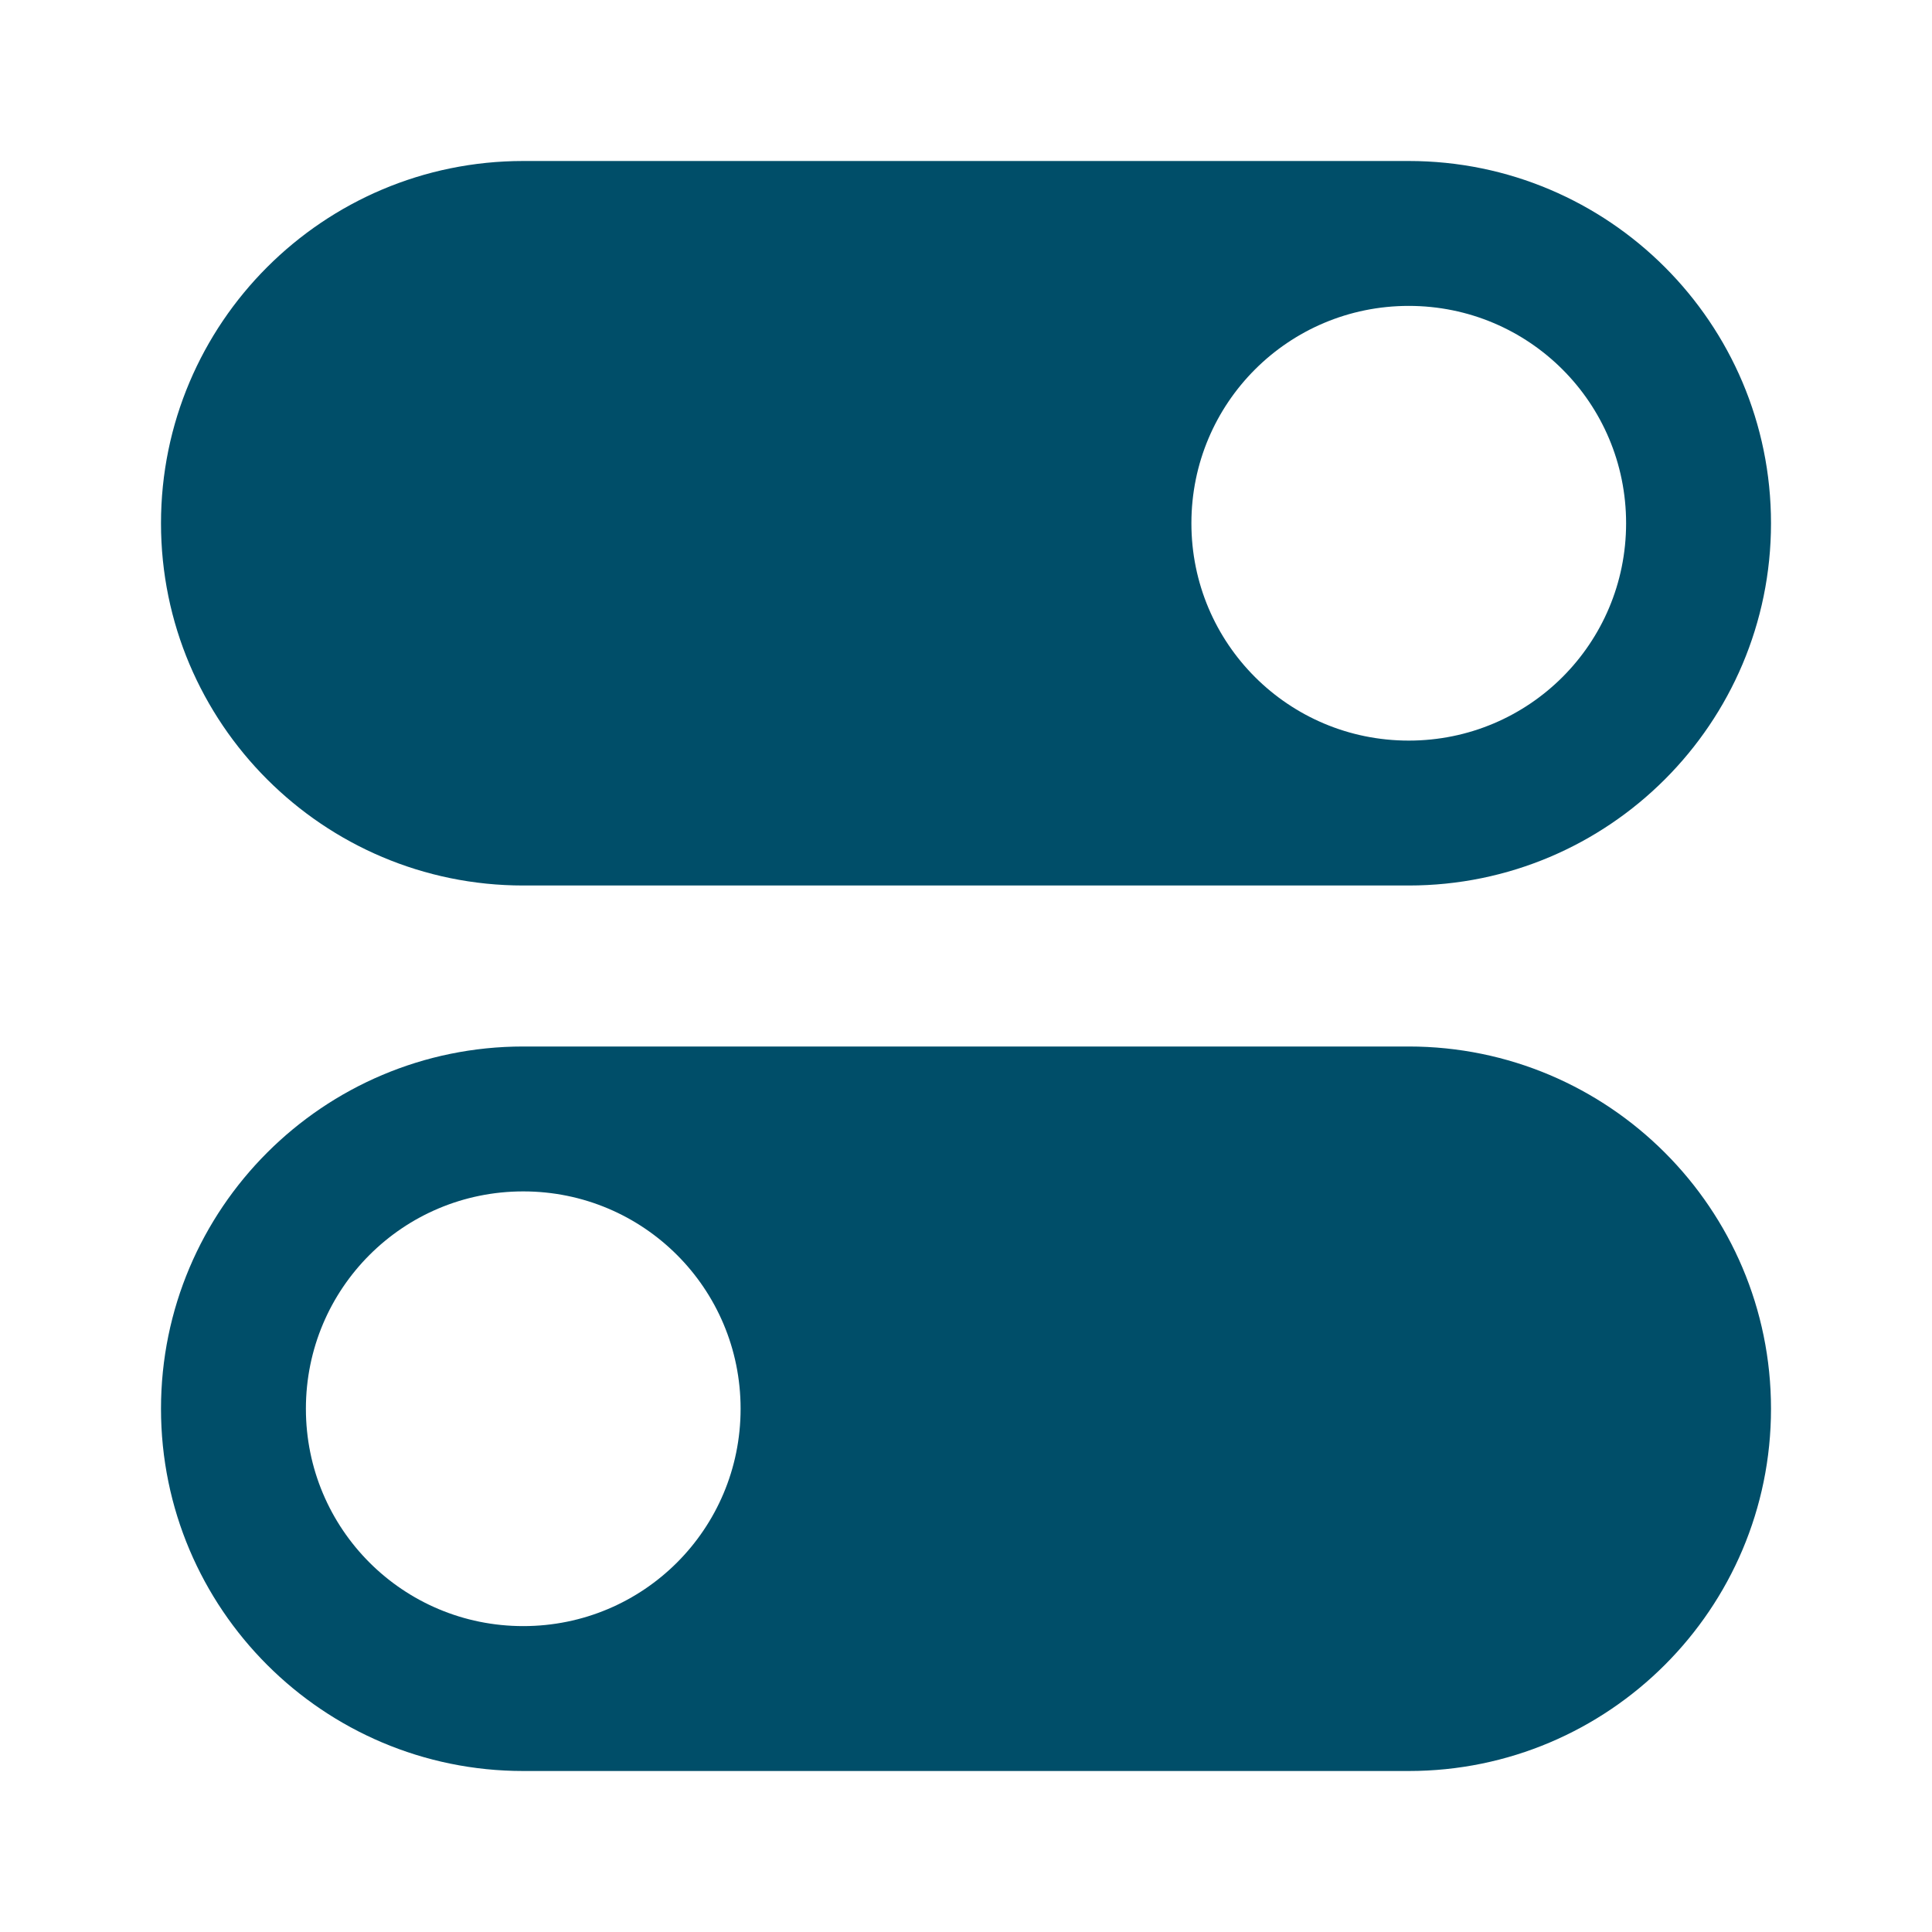 <svg width="24" height="24" viewBox="0 0 24 24" fill="none" xmlns="http://www.w3.org/2000/svg">
<path d="M15.5 0H4.5C2.016 0 0 2.016 0 4.5C0 6.984 2.016 9 4.5 9H15.5C17.984 9 20 6.984 20 4.5C20 2.016 17.984 0 15.5 0ZM4.5 7.2C3.006 7.2 1.8 5.994 1.8 4.5C1.8 3.006 3.006 1.8 4.5 1.8C5.994 1.8 7.2 3.006 7.2 4.5C7.2 5.994 5.994 7.2 4.5 7.2Z" transform="translate(2 13)" fill="#004E69"/>
<path d="M15.5 0L4.5 0C2.016 0 0 2.016 0 4.5C0 6.984 2.016 9 4.5 9H15.5C17.984 9 20 6.984 20 4.5C20 2.016 17.984 0 15.5 0ZM4.5 7.2C3.006 7.2 1.8 5.994 1.8 4.5C1.8 3.006 3.006 1.8 4.5 1.8C5.994 1.8 7.2 3.006 7.2 4.5C7.2 5.994 5.994 7.2 4.5 7.2Z" transform="translate(22 11) rotate(180)" fill="#004E69"/>
</svg>

